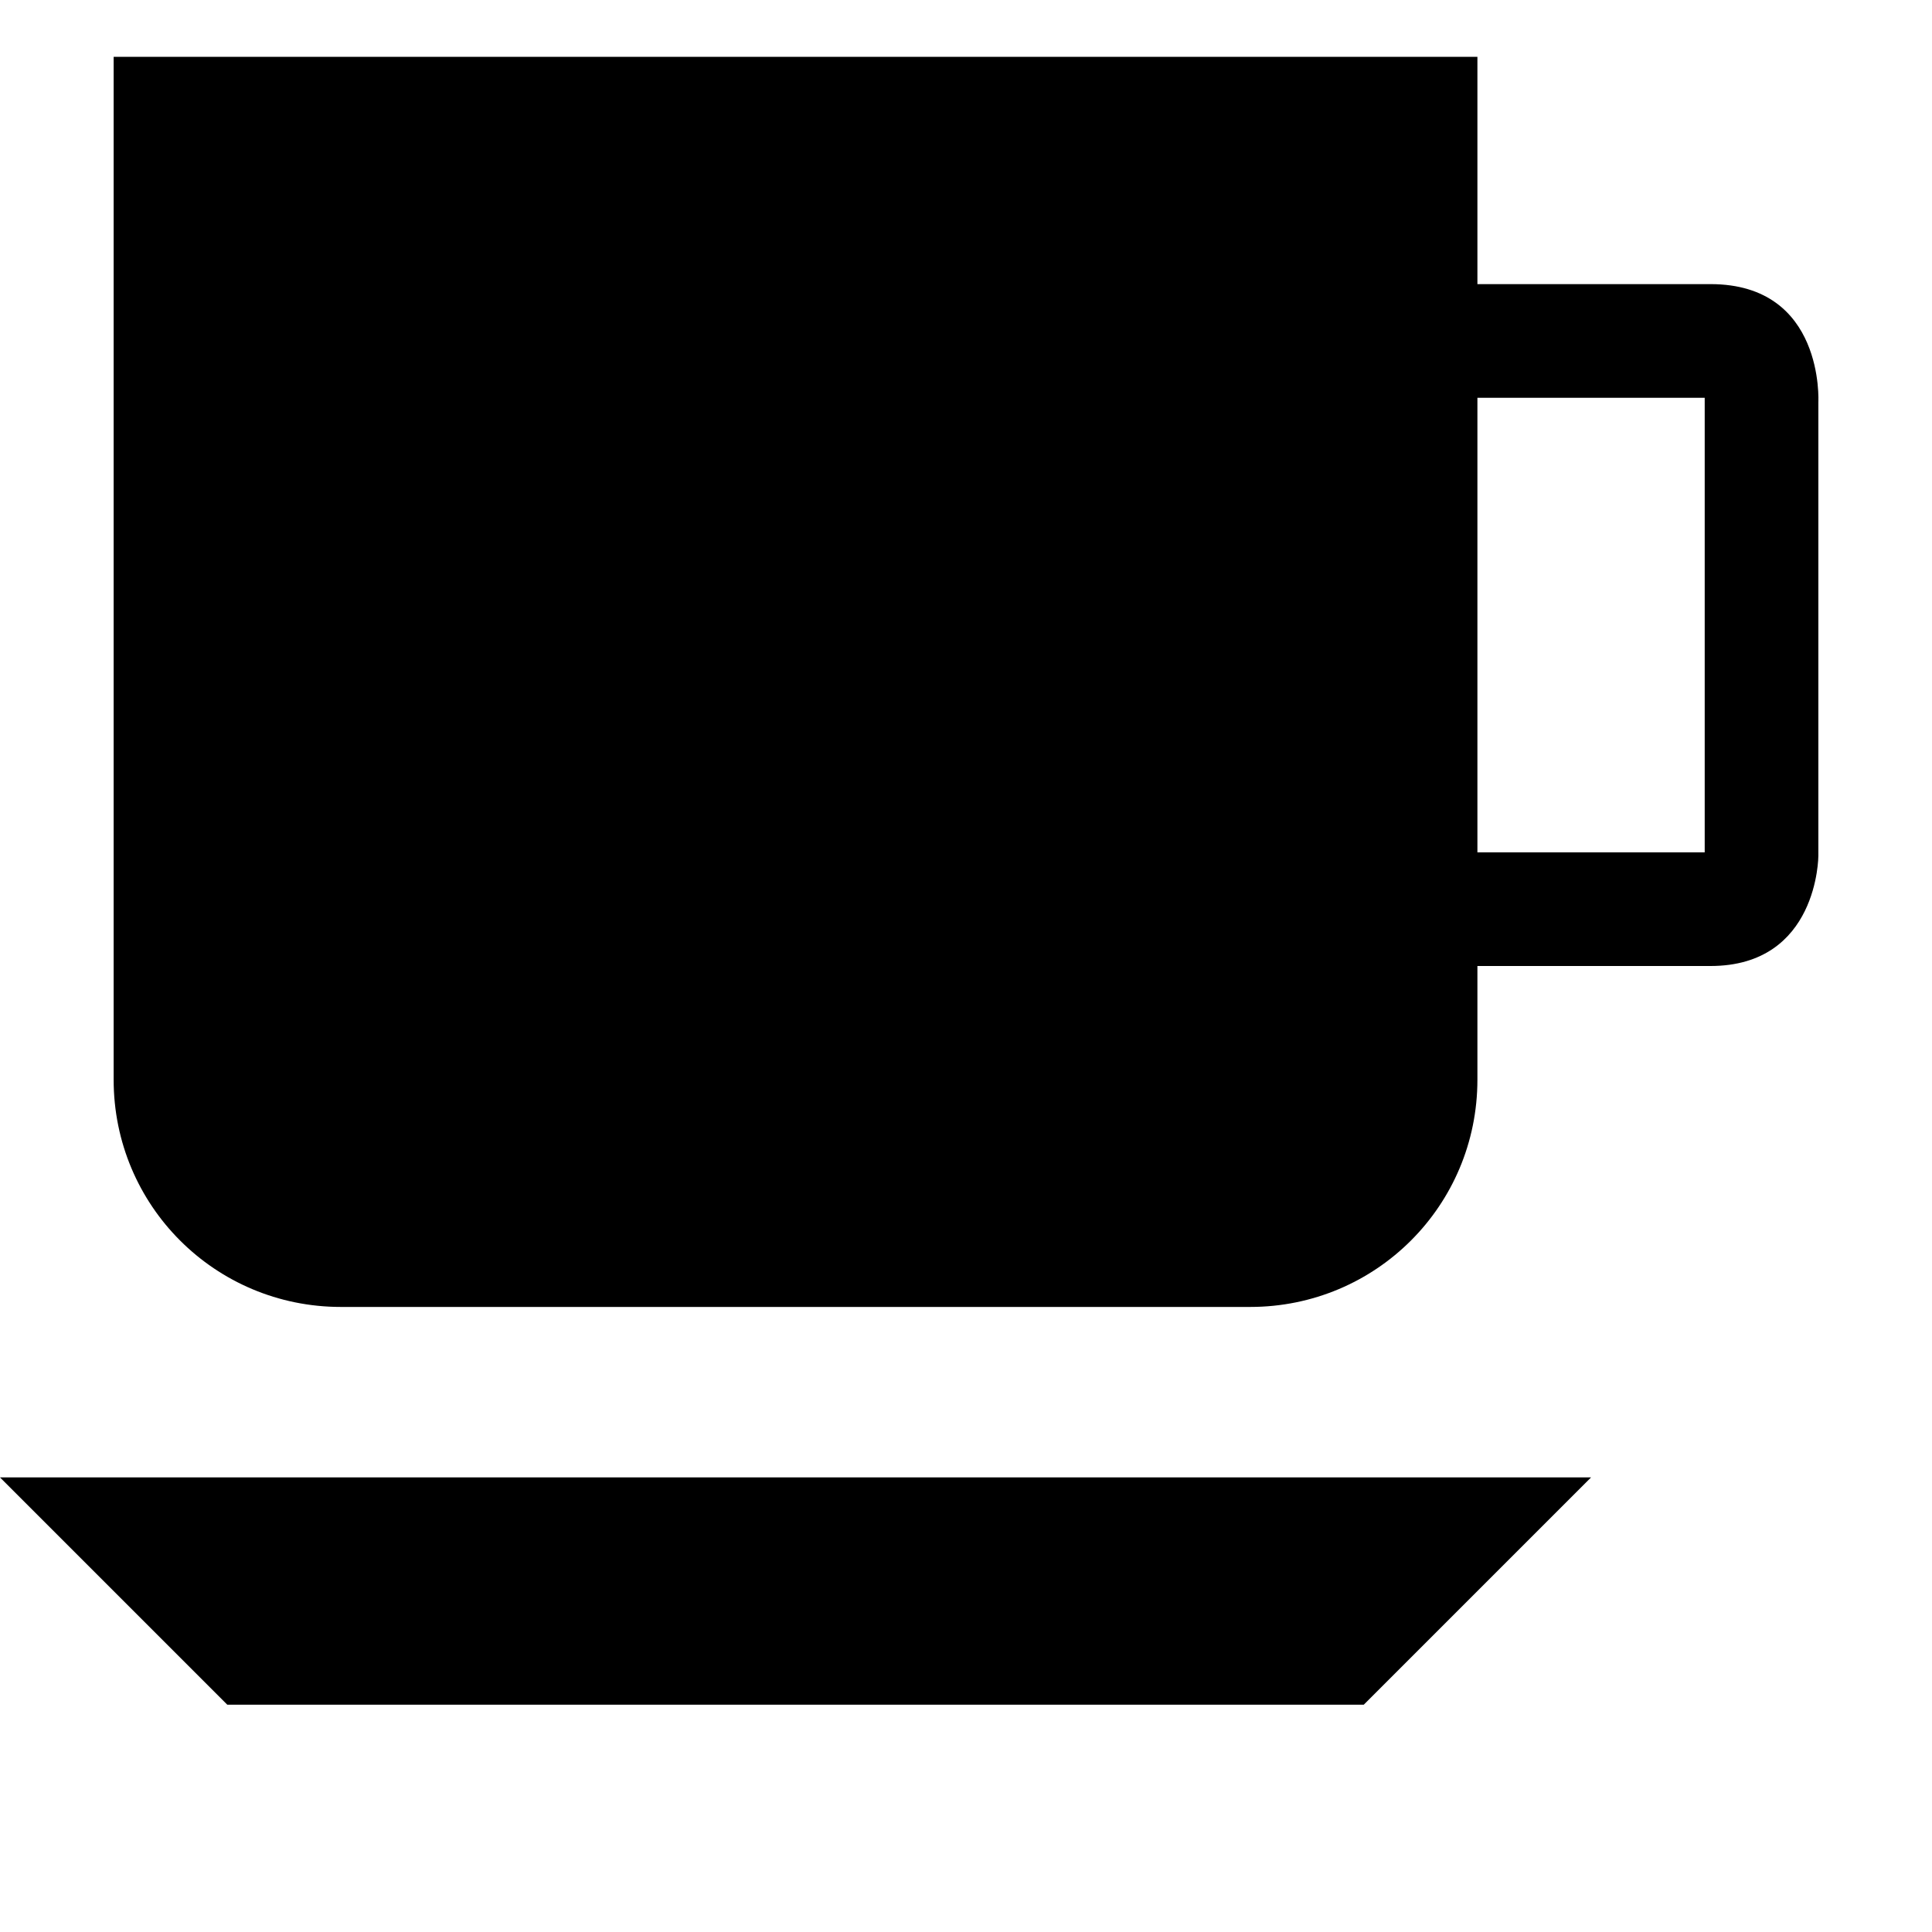 <?xml version="1.0" encoding="UTF-8" standalone="no"?>
<!-- Created with Inkscape (http://www.inkscape.org/) -->

<svg
   xmlns:dc="http://purl.org/dc/elements/1.1/"
   xmlns:cc="http://creativecommons.org/ns#"
   xmlns:rdf="http://www.w3.org/1999/02/22-rdf-syntax-ns#"
   xmlns:svg="http://www.w3.org/2000/svg"
   xmlns="http://www.w3.org/2000/svg"
   xmlns:sodipodi="http://sodipodi.sourceforge.net/DTD/sodipodi-0.dtd"
   xmlns:inkscape="http://www.inkscape.org/namespaces/inkscape"
   version="1.1"
   width="17"
   height="17"
   id="svg4619"
   inkscape:version="0.91 r13725"
   sodipodi:docname="cafe-17.svg"
   viewBox="0 0 17 17">
  <sodipodi:namedview
     pagecolor="#ffffff"
     bordercolor="#666666"
     borderopacity="1"
     objecttolerance="10"
     gridtolerance="10"
     guidetolerance="10"
     inkscape:pageopacity="0"
     inkscape:pageshadow="2"
     inkscape:window-width="1263"
     inkscape:window-height="749"
     id="namedview3364"
     inkscape:document-units="px"
     showgrid="true"
     inkscape:zoom="17.970588"
     inkscape:cx="3.3127085"
     inkscape:cy="11.636564"
     inkscape:current-layer="svg4619"
     inkscape:snap-bbox="true"
     inkscape:bbox-paths="true"
     inkscape:bbox-nodes="true"
     inkscape:snap-bbox-midpoints="true"
     inkscape:snap-bbox-edge-midpoints="true"
     inkscape:object-paths="true"
     inkscape:snap-intersection-paths="true"
     inkscape:object-nodes="true"
     inkscape:snap-smooth-nodes="true"
     showguides="false"
     inkscape:window-x="0"
     inkscape:window-y="0"
     inkscape:window-maximized="0">
    <inkscape:grid
       type="xygrid"
       id="grid3333"
       spacingy="0.5"
       spacingx="0.5"
       color="#ff0000"
       opacity="0.125"
       empspacing="2" />
  </sodipodi:namedview>
  <defs
     id="defs4621" />
  <path
     style="opacity:1;fill:#000000;fill-opacity:1;stroke:none;stroke-width:0;stroke-linecap:round;stroke-linejoin:round;stroke-miterlimit:4;stroke-dasharray:none;stroke-dashoffset:0;stroke-opacity:1"
     d="m 1,0.5 0,9 c 0,1.108 0.892,2 2,2 l 8,0 c 1.108,0 2,-0.892 2,-2 l 0,-1 2.051,0 C 16,8.5 16,7.531 16,7.531 L 16,3.539 C 16,3.539 16.057,2.5 15.051,2.5 L 13,2.5 l 0,-2 -2,0 -8,0 -2,0 z m 12,3 2,0 0,4 -2,0 0,-4 z"
     id="rect3335"
     inkscape:connector-curvature="0" />
  <path
     style="opacity:1;fill:#000000;fill-opacity:1;stroke:none;stroke-width:0;stroke-linecap:round;stroke-linejoin:round;stroke-miterlimit:4;stroke-dasharray:none;stroke-dashoffset:0;stroke-opacity:1"
     d="m 0,13 14,0 -2,2 -10,0 z"
     id="rect3359"
     inkscape:connector-curvature="0"
     sodipodi:nodetypes="ccccc" />
</svg>
